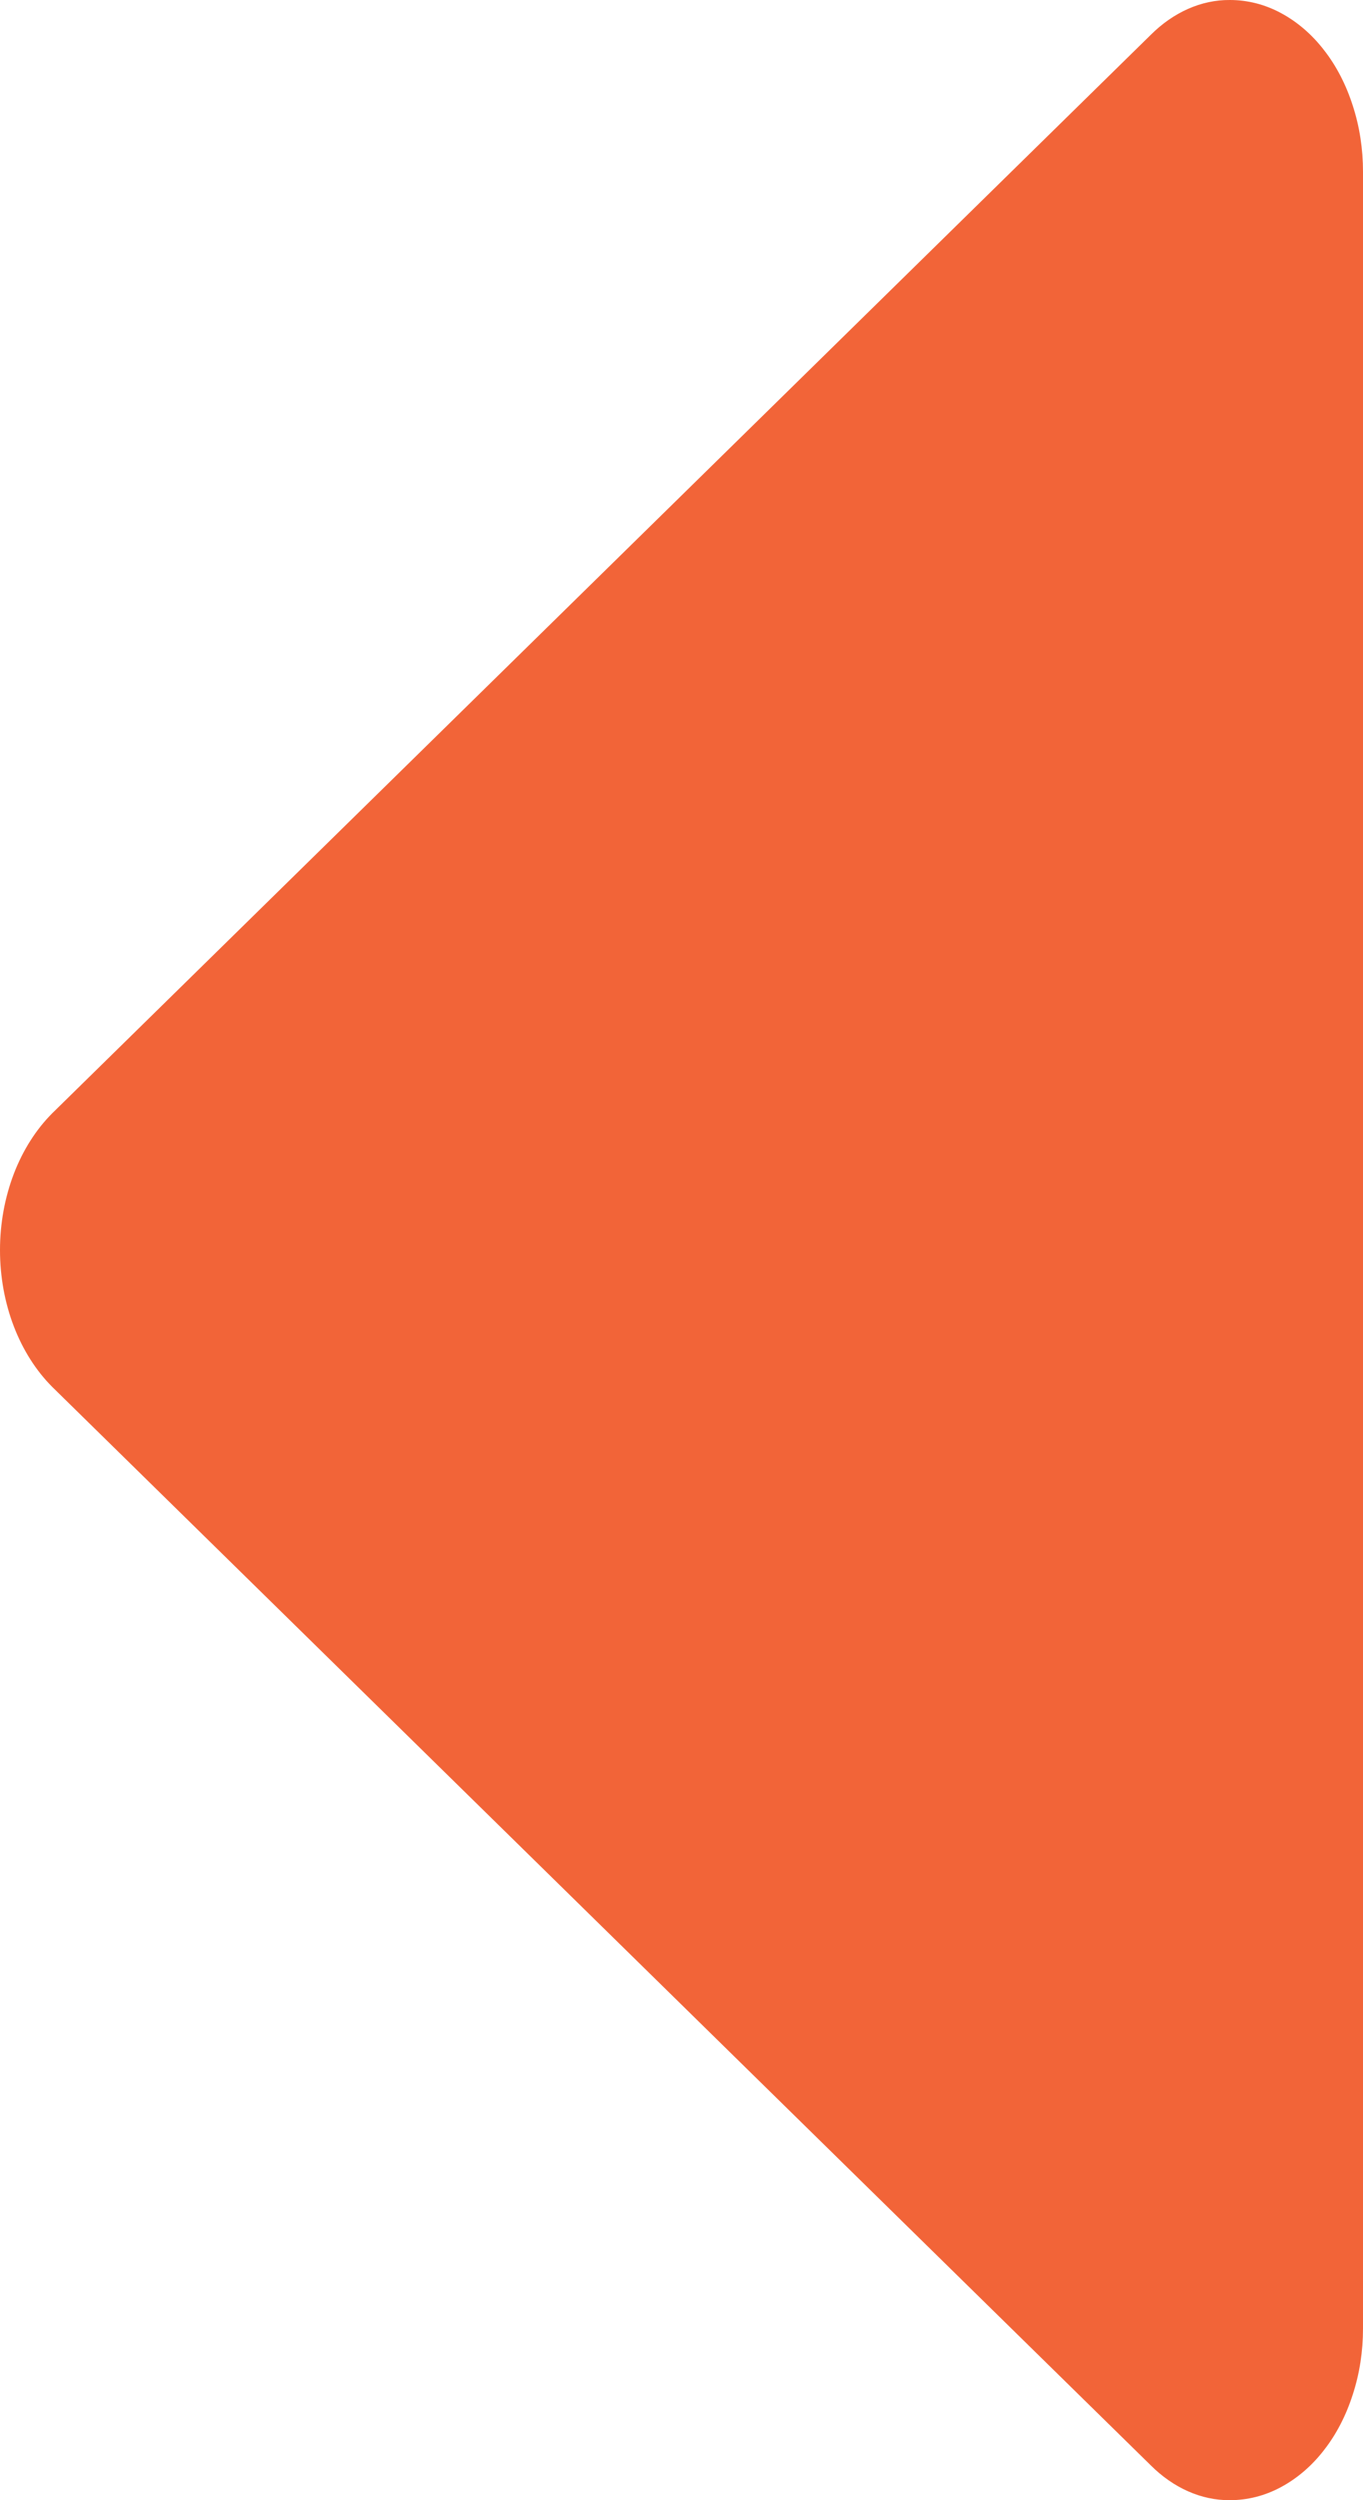 <svg width="6" height="11" viewBox="0 0 6 11" fill="none" xmlns="http://www.w3.org/2000/svg">
<path d="M5.414 5.67085e-06C5.288 -0.001 5.165 0.054 5.065 0.154L0.23 4.898C0.159 4.969 0.101 5.06 0.061 5.164C0.021 5.269 1.44468e-06 5.383 1.4345e-06 5.5C1.42431e-06 5.617 0.021 5.732 0.061 5.836C0.101 5.94 0.159 6.031 0.23 6.102L5.065 10.846C5.165 10.946 5.288 11.001 5.414 11C5.491 11 5.567 10.981 5.638 10.943C5.709 10.905 5.774 10.85 5.828 10.78C5.883 10.71 5.926 10.626 5.955 10.535C5.985 10.443 6 10.345 6 10.245L6 0.755C6 0.656 5.985 0.557 5.955 0.465C5.926 0.374 5.883 0.29 5.828 0.22C5.774 0.15 5.709 0.095 5.638 0.057C5.567 0.019 5.491 -0 5.414 5.67085e-06Z" fill="#F26438"/>
</svg>
